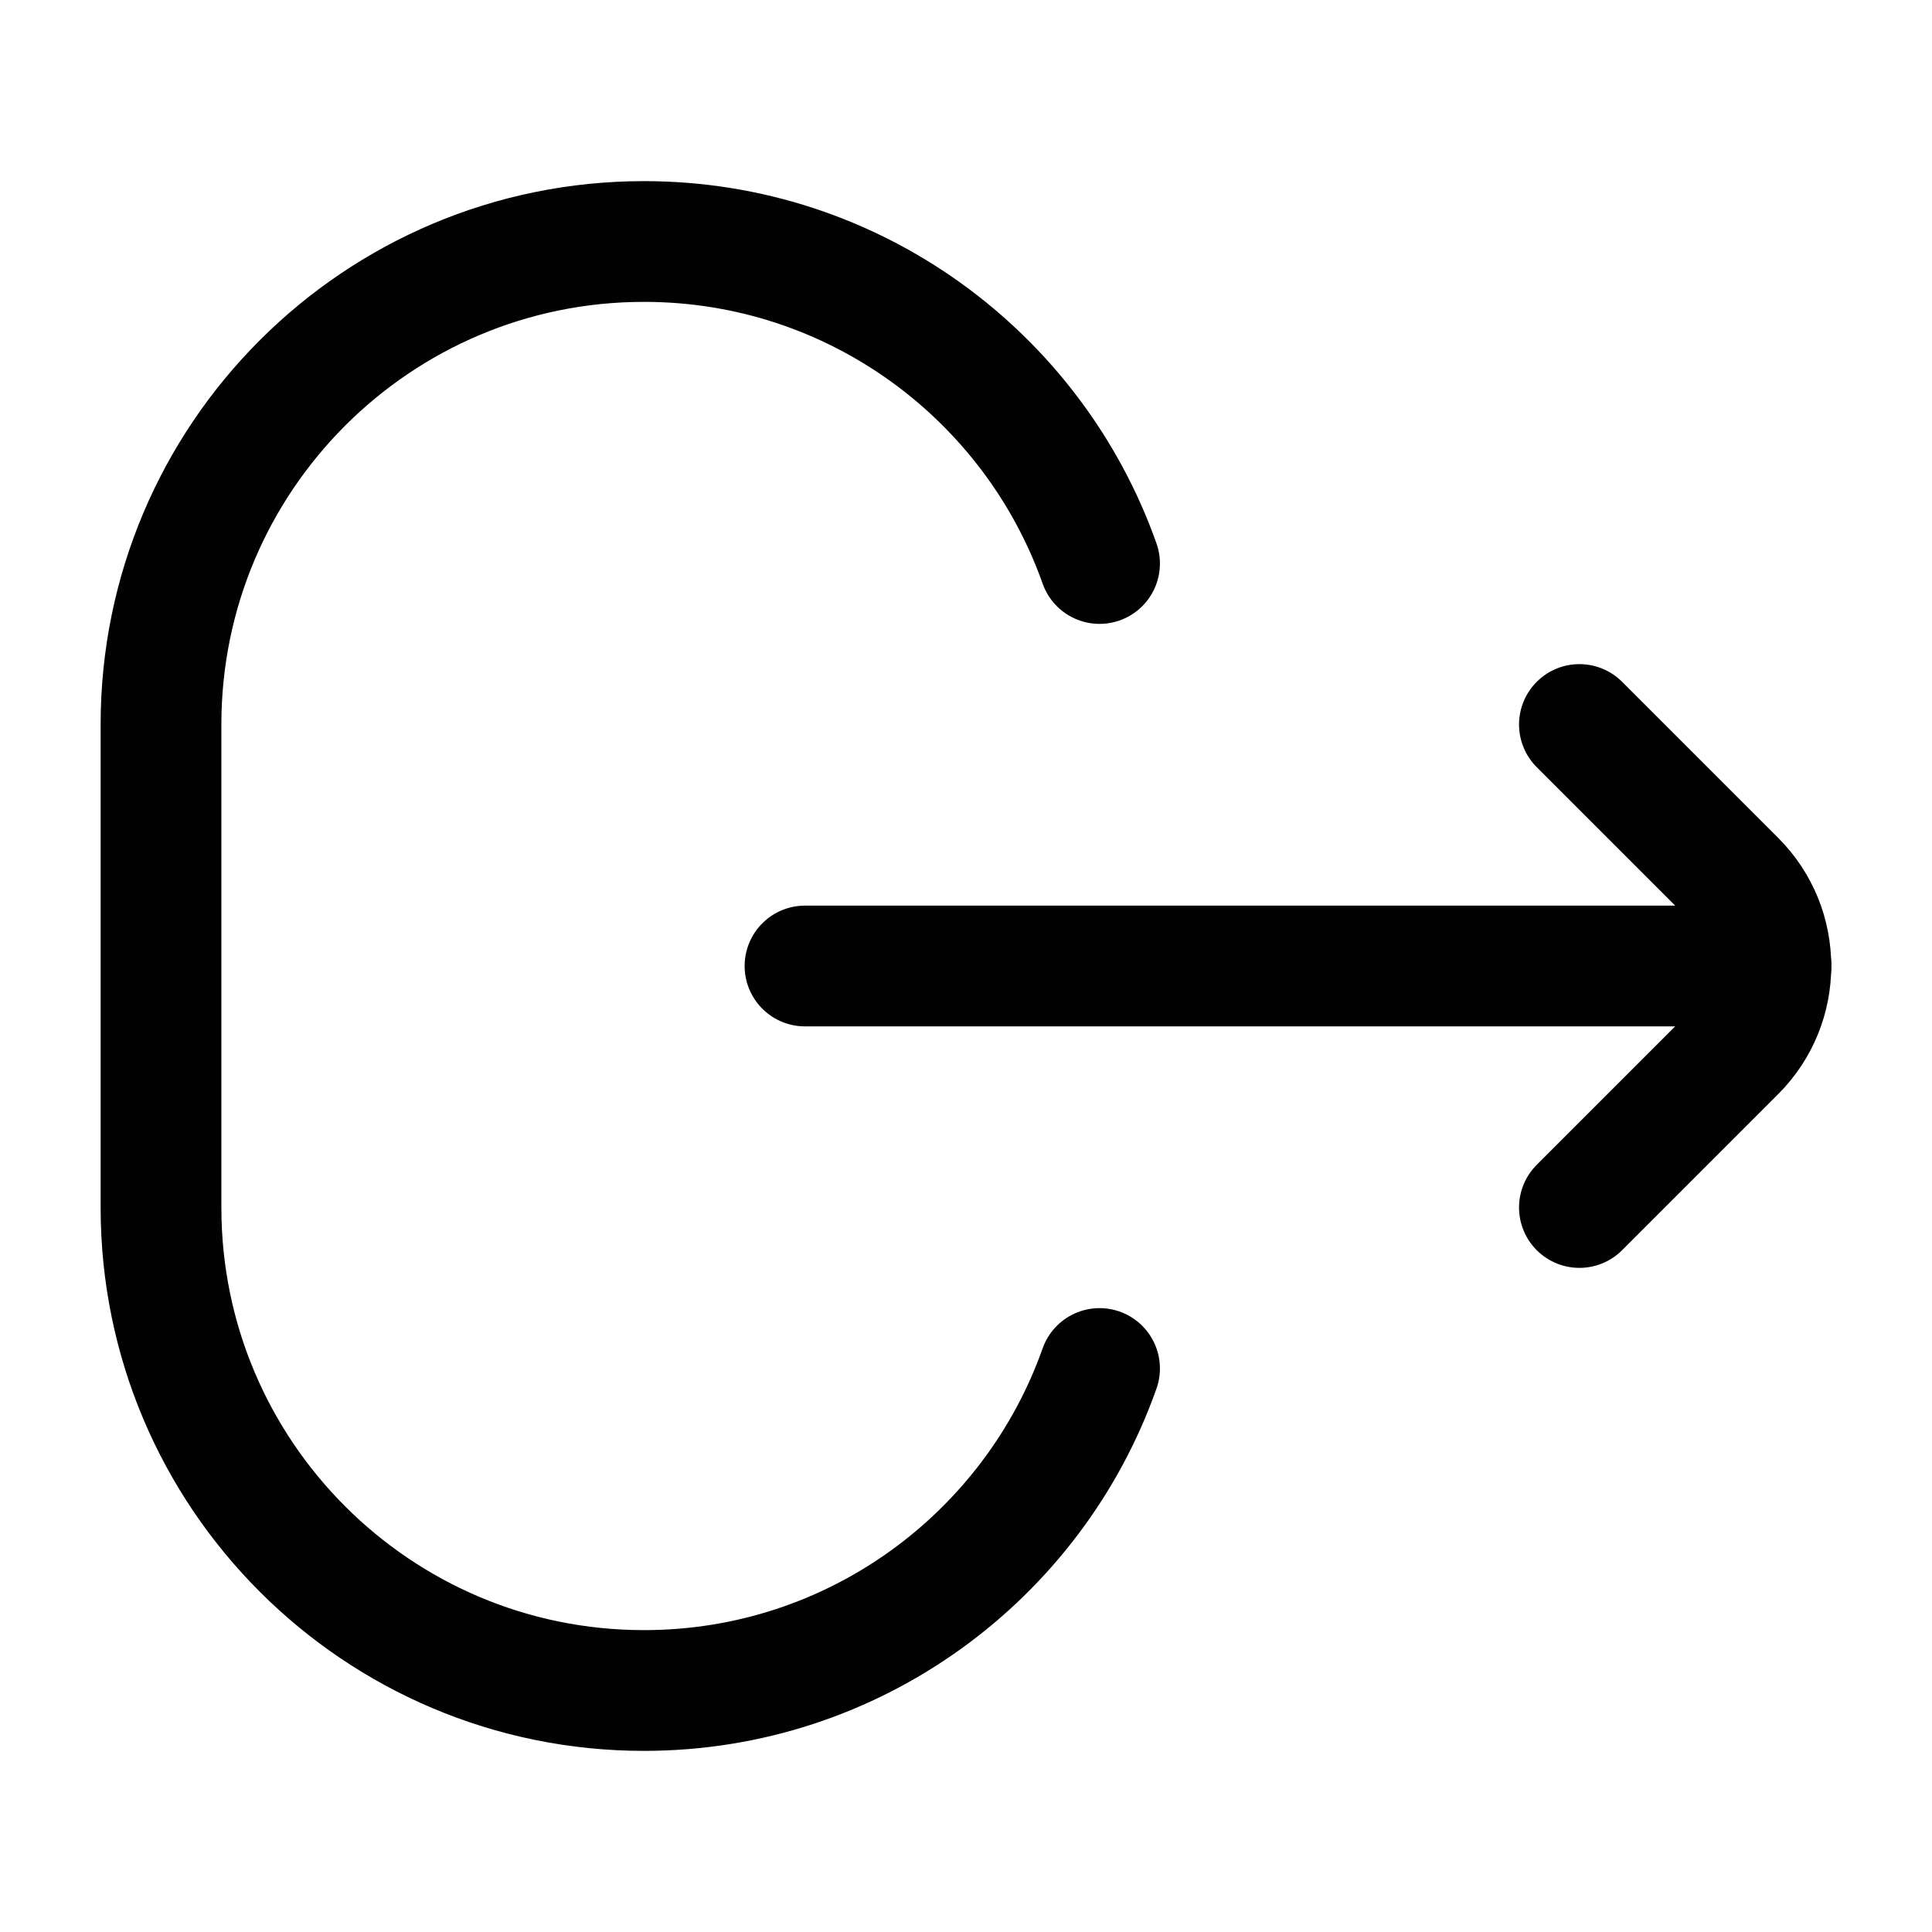 <svg width="24" height="24" viewBox="0 0 24 24" fill="none" xmlns="http://www.w3.org/2000/svg">
<path d="M13.659 7C12.835 4.67 10.612 3 8 3C4.686 3 2 5.686 2 9V15C2 18.314 4.686 21 8 21C10.612 21 12.835 19.33 13.659 17" stroke="#020203" stroke-width="1.5" stroke-linecap="round"/>
<path d="M10 12L22 12" stroke="#020203" stroke-width="1.5" stroke-linecap="round"/>
<path d="M19.62 9L21.559 10.939C22.145 11.525 22.145 12.475 21.559 13.061L19.62 15" stroke="#020203" stroke-width="1.5" stroke-linecap="round" stroke-linejoin="round"/>
</svg>
